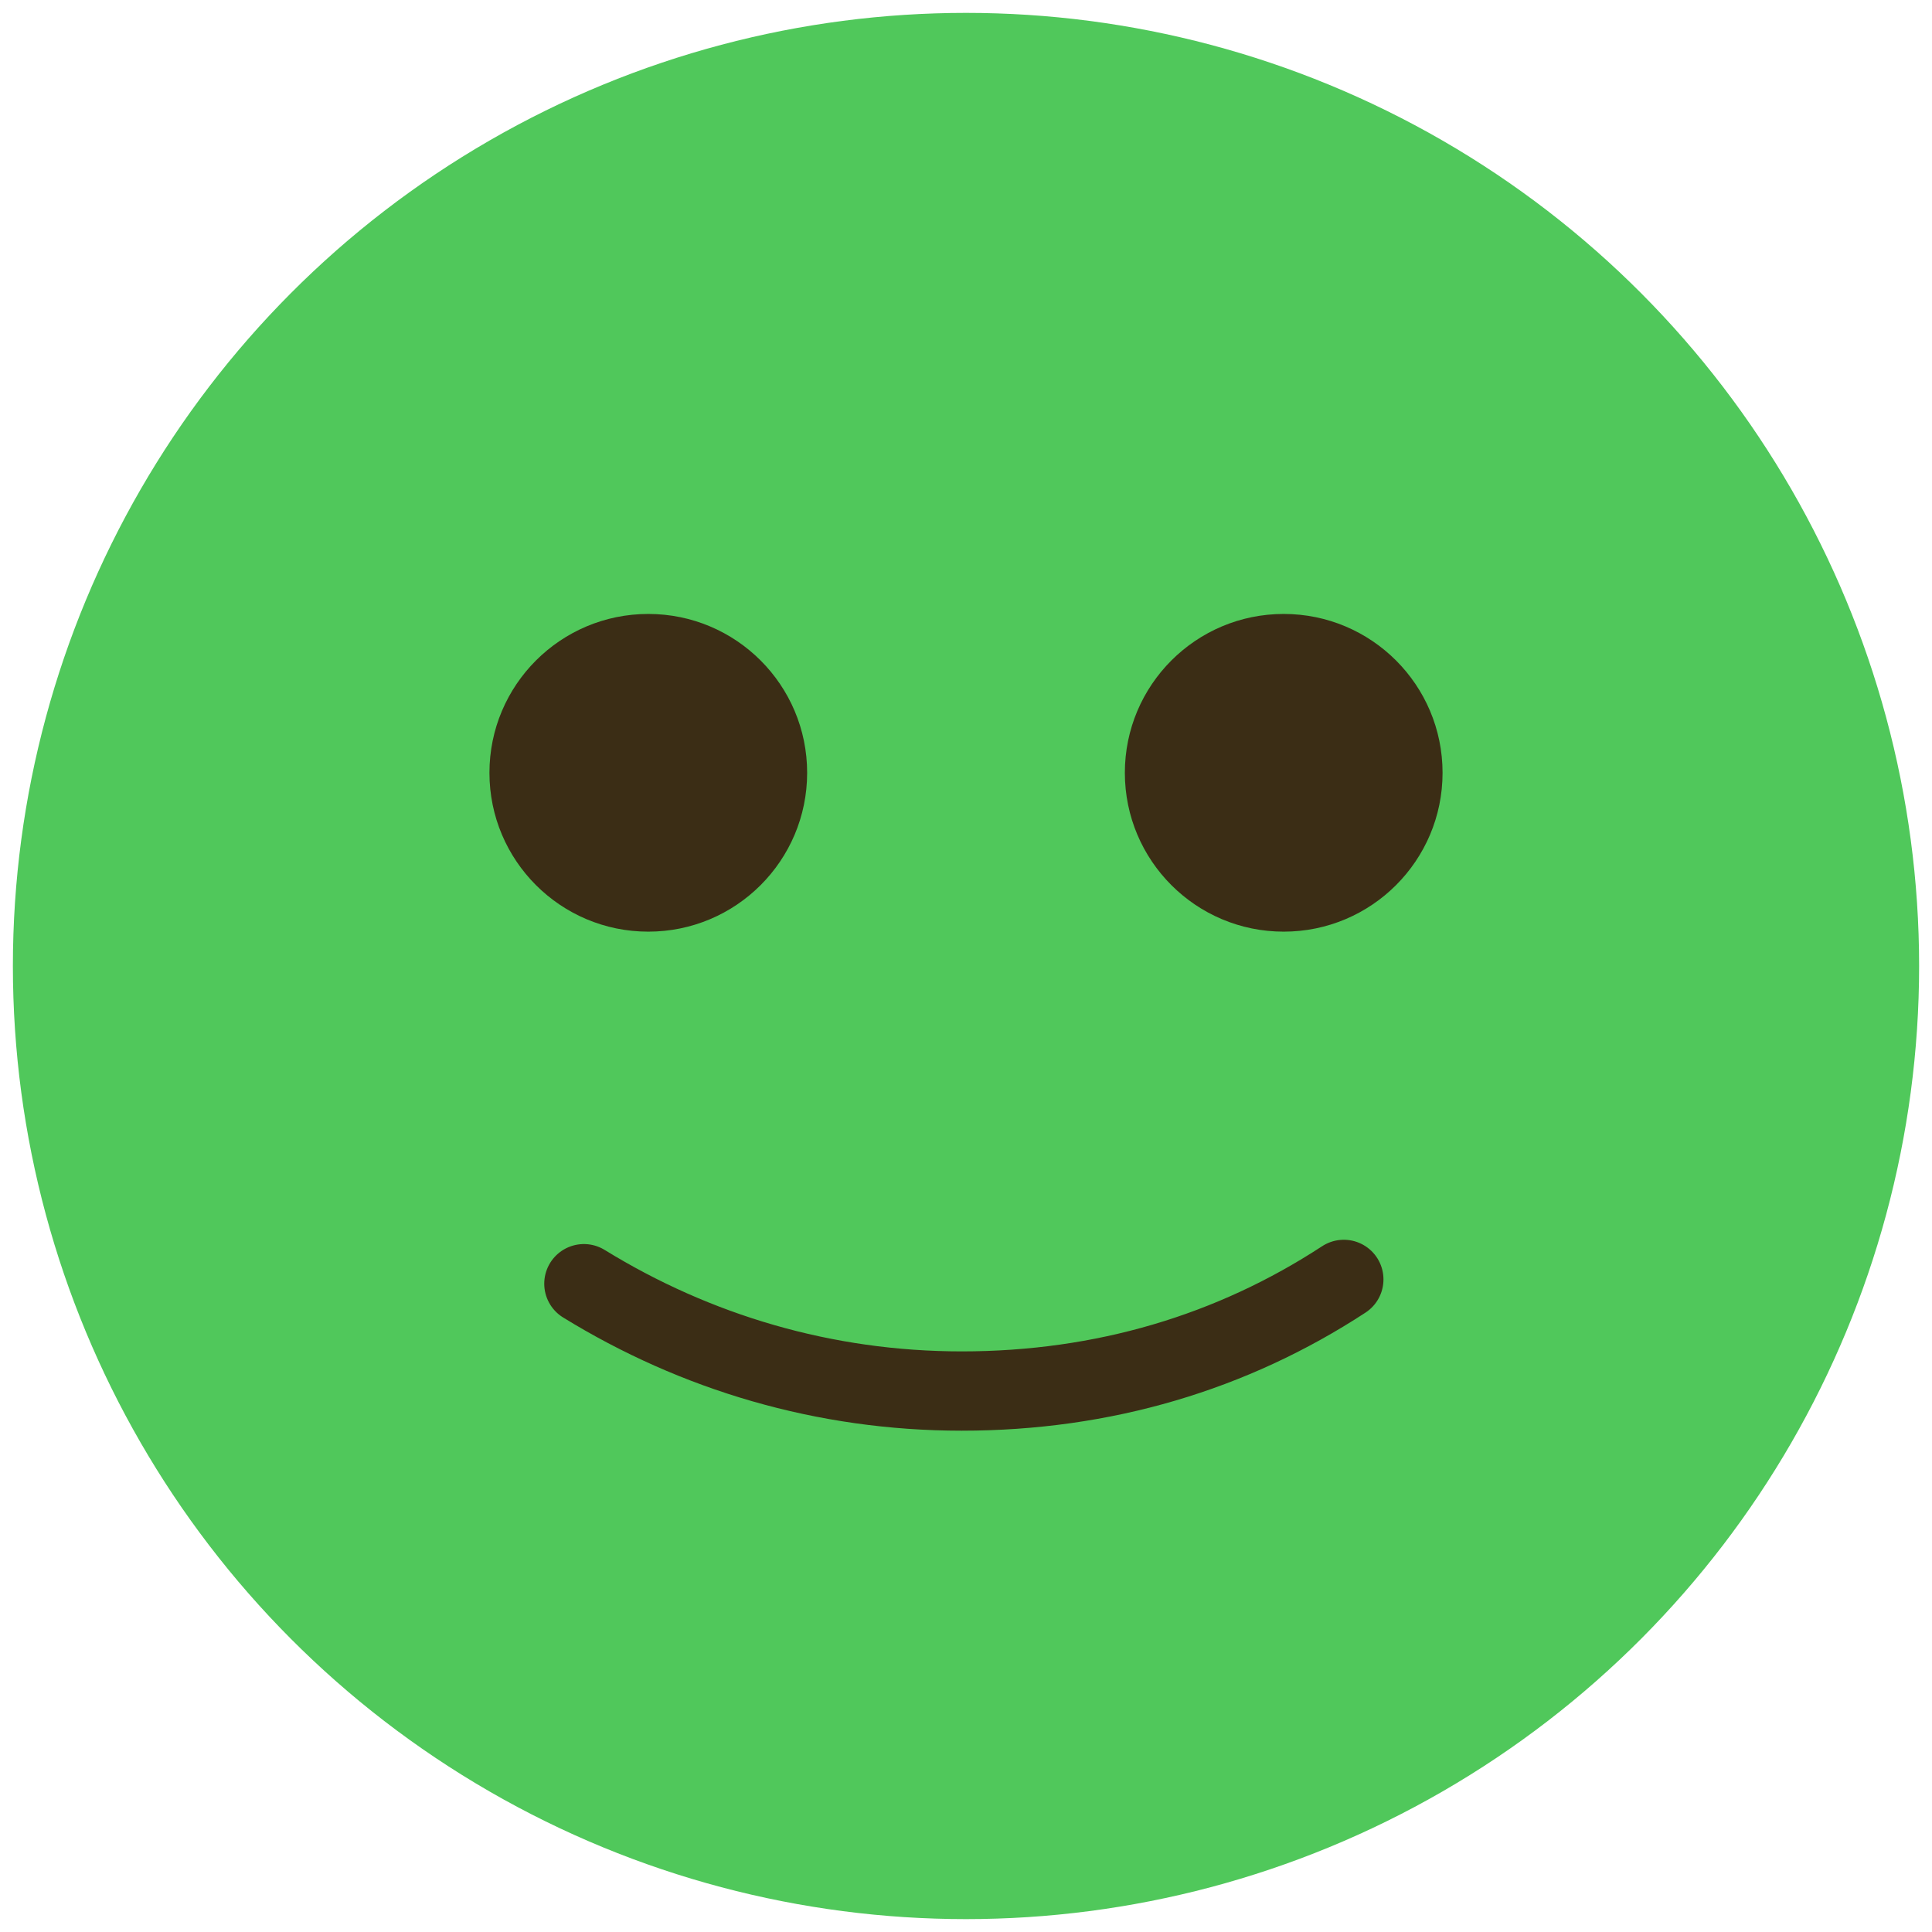 <?xml version="1.0" encoding="utf-8"?>
<!-- Generator: Adobe Illustrator 27.0.0, SVG Export Plug-In . SVG Version: 6.00 Build 0)  -->
<svg version="1.1" id="Vrstva_1" xmlns="http://www.w3.org/2000/svg" xmlns:xlink="http://www.w3.org/1999/xlink" x="0px" y="0px"
	 viewBox="0 0 45 45" style="enable-background:new 0 0 45 45;" xml:space="preserve">
<style type="text/css">
	.st0{fill:#50C85B;}
	.st1{fill:#3B2D15;}
	.st2{fill:none;stroke:#3B2D15;stroke-width:1.847;stroke-linecap:round;}
</style>
<g>
	<circle class="st0" cx="22.5" cy="22.5" r="22.2"/>
	<circle class="st1" cx="15.1" cy="18" r="3.7"/>
	<circle class="st1" cx="29.9" cy="18" r="3.7"/>
	<path class="st2" d="M13.6,29.9c2.6,1.6,5.6,2.5,8.8,2.5c3.3,0,6.3-0.9,8.9-2.6"/>
</g>
</svg>
